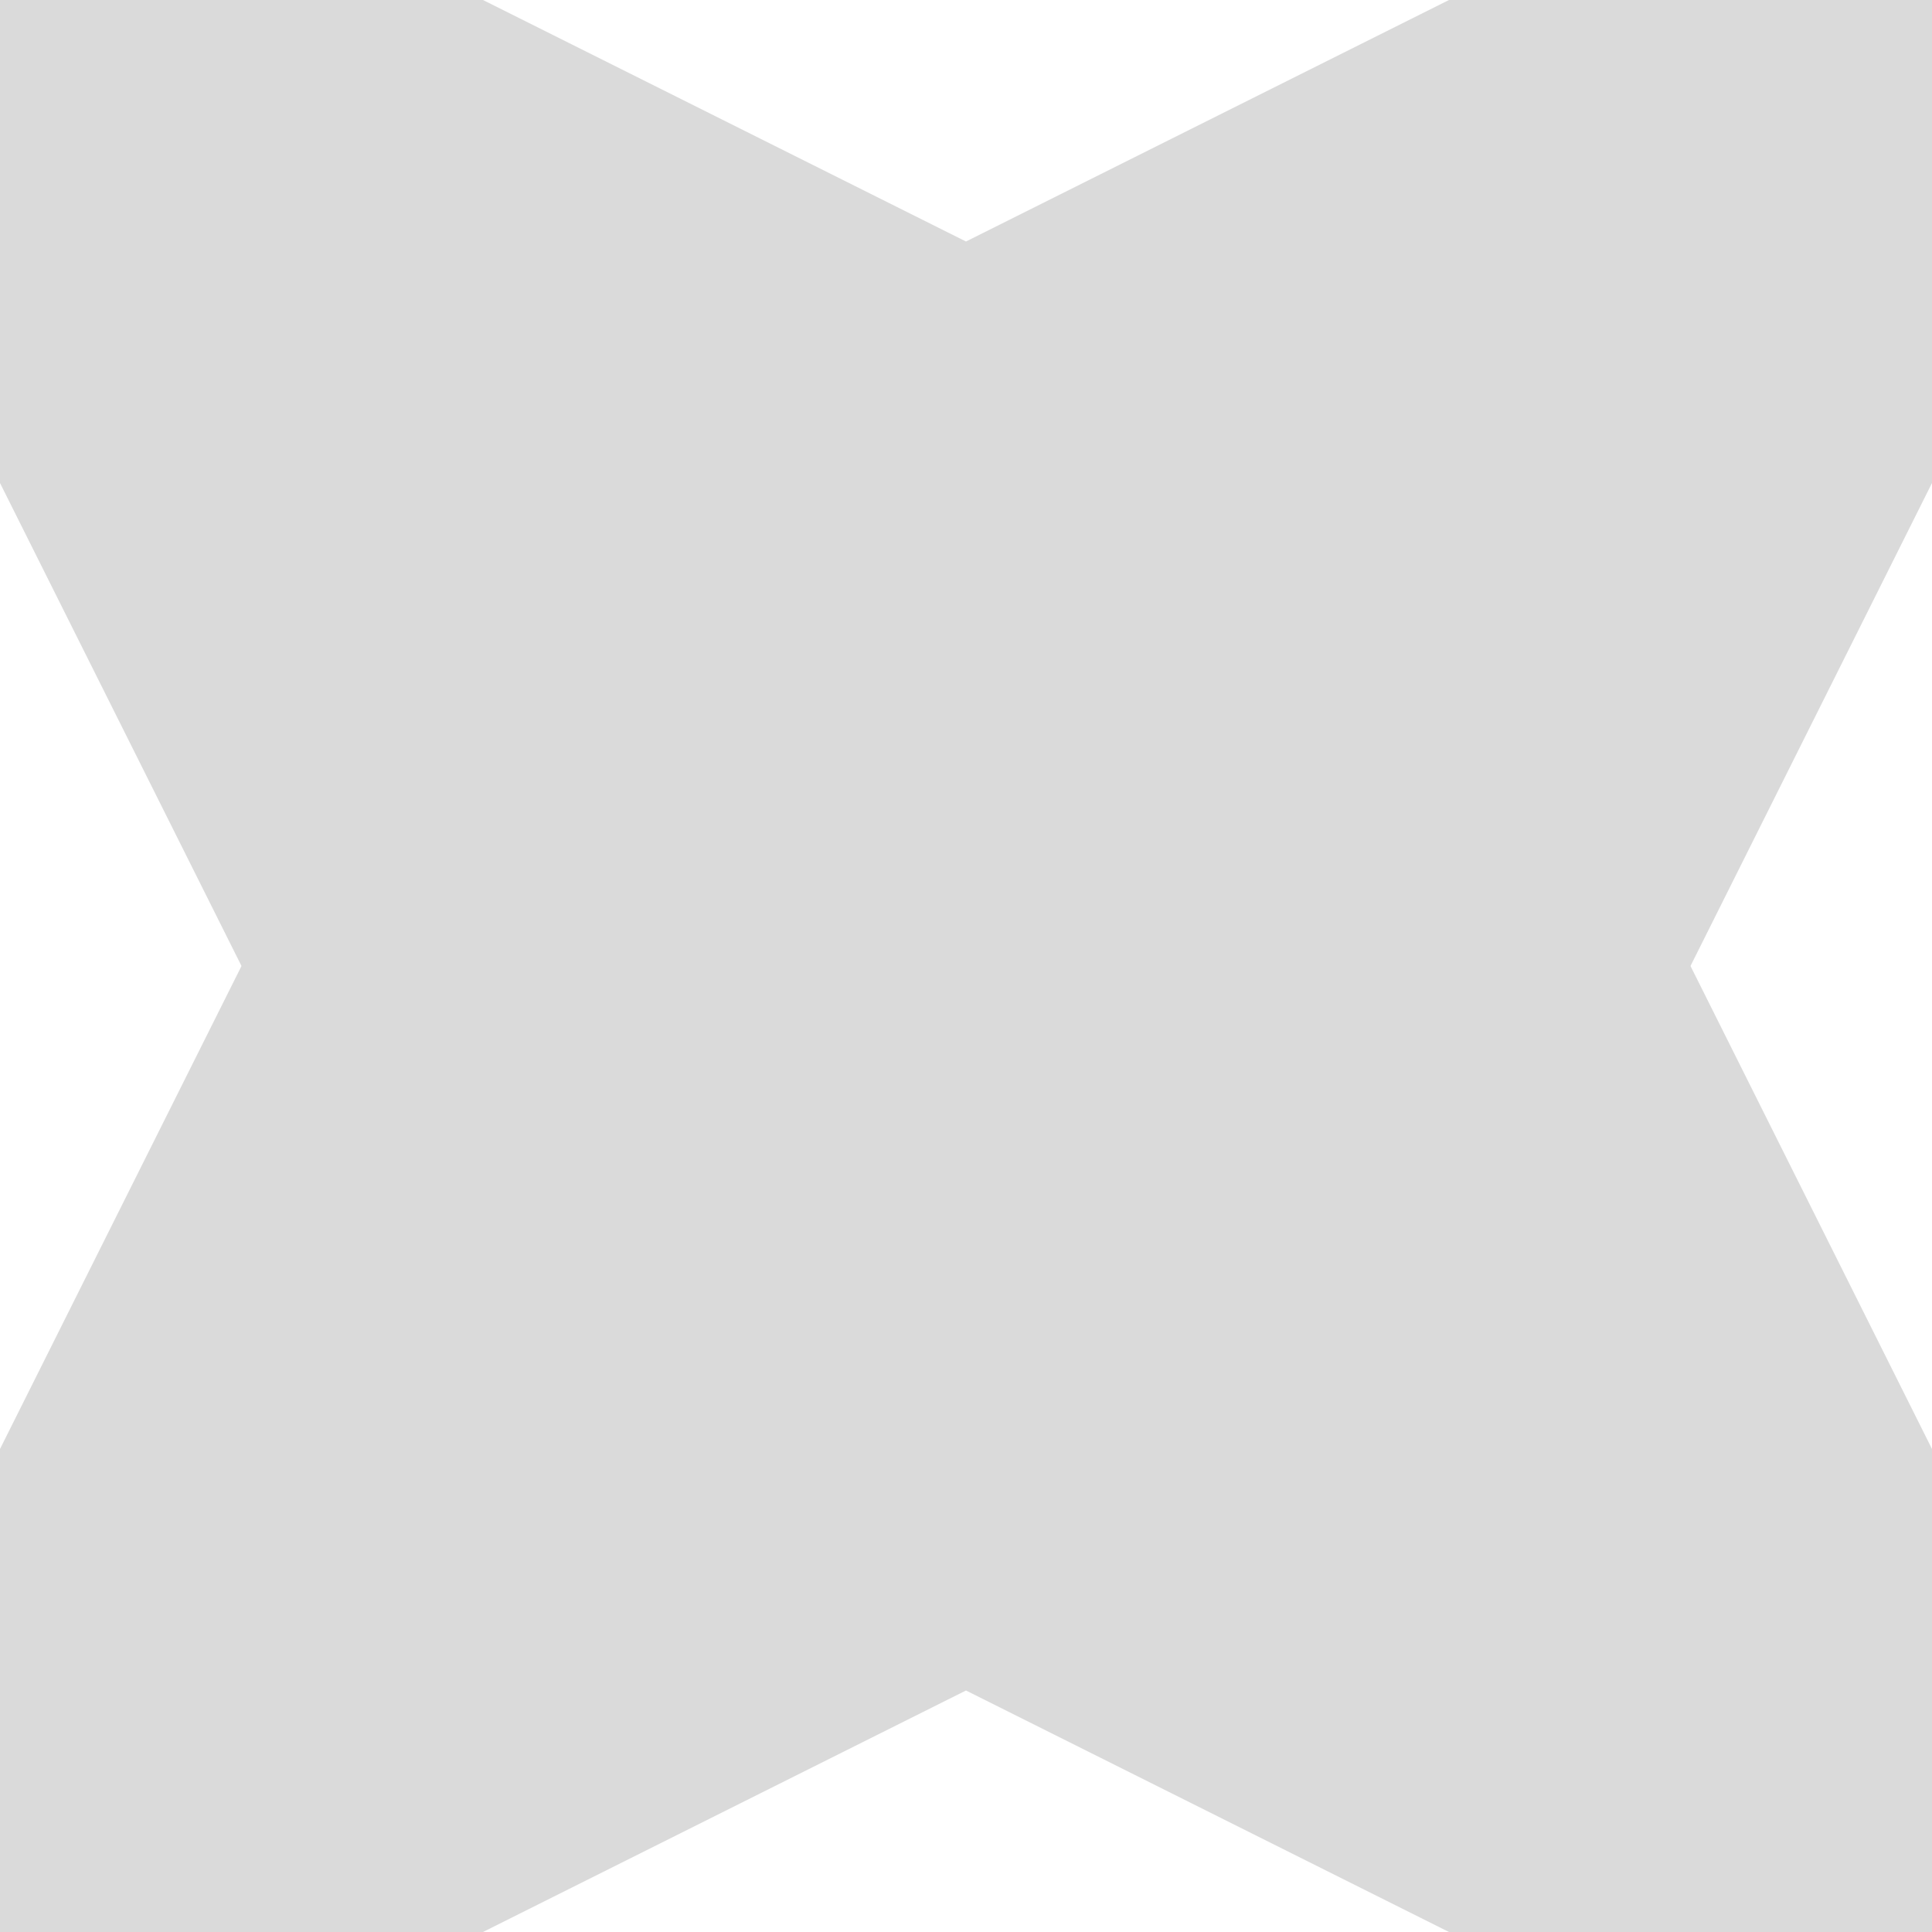 <?xml version="1.0" encoding="UTF-8" standalone="no"?>
<svg xmlns:dc="http://purl.org/dc/elements/1.1/" xmlns:cc="http://creativecommons.org/ns#" xmlns:rdf="http://www.w3.org/1999/02/22-rdf-syntax-ns#" xmlns:svg="http://www.w3.org/2000/svg" xmlns="http://www.w3.org/2000/svg" xmlns:sodipodi="http://sodipodi.sourceforge.net/DTD/sodipodi-0.dtd" xmlns:inkscape="http://www.inkscape.org/namespaces/inkscape" inkscape:version="1.0alpha (0d6517f328, 2019-04-02, custom)" sodipodi:docname="text-x-haxe.svg" id="svg65" version="1.1" viewBox="0 0 16 16" height="16" width="16" style="isolation:isolate">
  <sodipodi:namedview inkscape:current-layer="svg65" inkscape:window-maximized="1" inkscape:window-y="32" inkscape:window-x="0" inkscape:cy="9.9488637" inkscape:cx="8" inkscape:zoom="40.625" showgrid="false" id="namedview67" inkscape:window-height="816" inkscape:window-width="1600" inkscape:pageshadow="2" inkscape:pageopacity="0" guidetolerance="10" gridtolerance="10" objecttolerance="10" borderopacity="1" inkscape:document-rotation="0" bordercolor="#666666" pagecolor="#ffffff" />
  <defs id="defs61">
    <style type="text/css" id="current-color-scheme">
   .ColorScheme-Text { color:#dadada; } .ColorScheme-Highlight { color:#5294e2; }
  </style>
    <linearGradient y2="100%" y1="0%" x2="0%" x1="0%" id="arrongin">
      <stop id="stop3" style="stop-color:#dd9b44; stop-opacity:1" offset="0%" />
      <stop id="stop5" style="stop-color:#ad6c16; stop-opacity:1" offset="100%" />
    </linearGradient>
    <linearGradient y2="100%" y1="0%" x2="0%" x1="0%" id="aurora">
      <stop id="stop8" style="stop-color:#09D4DF; stop-opacity:1" offset="0%" />
      <stop id="stop10" style="stop-color:#9269F4; stop-opacity:1" offset="100%" />
    </linearGradient>
    <linearGradient y2="100%" y1="0%" x2="0%" x1="0%" id="fitdance">
      <stop id="stop13" style="stop-color:#1AD6AB; stop-opacity:1" offset="0%" />
      <stop id="stop15" style="stop-color:#329DB6; stop-opacity:1" offset="100%" />
    </linearGradient>
    <linearGradient y2="100%" y1="0%" x2="0%" x1="0%" id="oomox">
      <stop id="stop18" style="stop-color:#a599e9; stop-opacity:1" offset="0%" />
      <stop id="stop20" style="stop-color:#2d2b55; stop-opacity:1" offset="100%" />
    </linearGradient>
    <linearGradient y2="100%" y1="0%" x2="0%" x1="0%" id="rainblue">
      <stop id="stop23" style="stop-color:#00F260; stop-opacity:1" offset="0%" />
      <stop id="stop25" style="stop-color:#0575E6; stop-opacity:1" offset="100%" />
    </linearGradient>
    <linearGradient y2="100%" y1="0%" x2="0%" x1="0%" id="sunrise">
      <stop id="stop28" style="stop-color: #FF8501; stop-opacity:1" offset="0%" />
      <stop id="stop30" style="stop-color: #FFCB01; stop-opacity:1" offset="100%" />
    </linearGradient>
    <linearGradient y2="100%" y1="0%" x2="0%" x1="0%" id="telinkrin">
      <stop id="stop33" style="stop-color: #b2ced6; stop-opacity:1" offset="0%" />
      <stop id="stop35" style="stop-color: #6da5b7; stop-opacity:1" offset="100%" />
    </linearGradient>
    <linearGradient y2="100%" y1="0%" x2="0%" x1="0%" id="60spsycho">
      <stop id="stop38" style="stop-color: #df5940; stop-opacity:1" offset="0%" />
      <stop id="stop40" style="stop-color: #d8d15f; stop-opacity:1" offset="25%" />
      <stop id="stop42" style="stop-color: #e9882a; stop-opacity:1" offset="50%" />
      <stop id="stop44" style="stop-color: #279362; stop-opacity:1" offset="100%" />
    </linearGradient>
    <linearGradient y2="100%" y1="0%" x2="0%" x1="0%" id="90ssummer">
      <stop id="stop47" style="stop-color: #f618c7; stop-opacity:1" offset="0%" />
      <stop id="stop49" style="stop-color: #94ffab; stop-opacity:1" offset="20%" />
      <stop id="stop51" style="stop-color: #fbfd54; stop-opacity:1" offset="50%" />
      <stop id="stop53" style="stop-color: #0f83ae; stop-opacity:1" offset="100%" />
    </linearGradient>
    <linearGradient y2="100%" y1="0%" x2="0%" x1="0%" id="cyberneon">
      <stop id="stop56" style="stop-color:#0abdc6; stop-opacity:1" offset="0" />
      <stop id="stop58" style="stop-color:#ea00d9; stop-opacity:1" offset="1" />
    </linearGradient>
  </defs>
  <path inkscape:connector-curvature="0" id="path894" d="M 0,16 V 12 L 2,8 0,4 V 1e-6 H 4 L 8,2 12,1e-6 H 16 V 4 L 14,8 16,12 v 4 H 12 L 8,14 4,16 Z" style="fill:#dadada;stroke:none;stroke-width:1px;stroke-linecap:butt;stroke-linejoin:miter;stroke-opacity:1" />
</svg>
